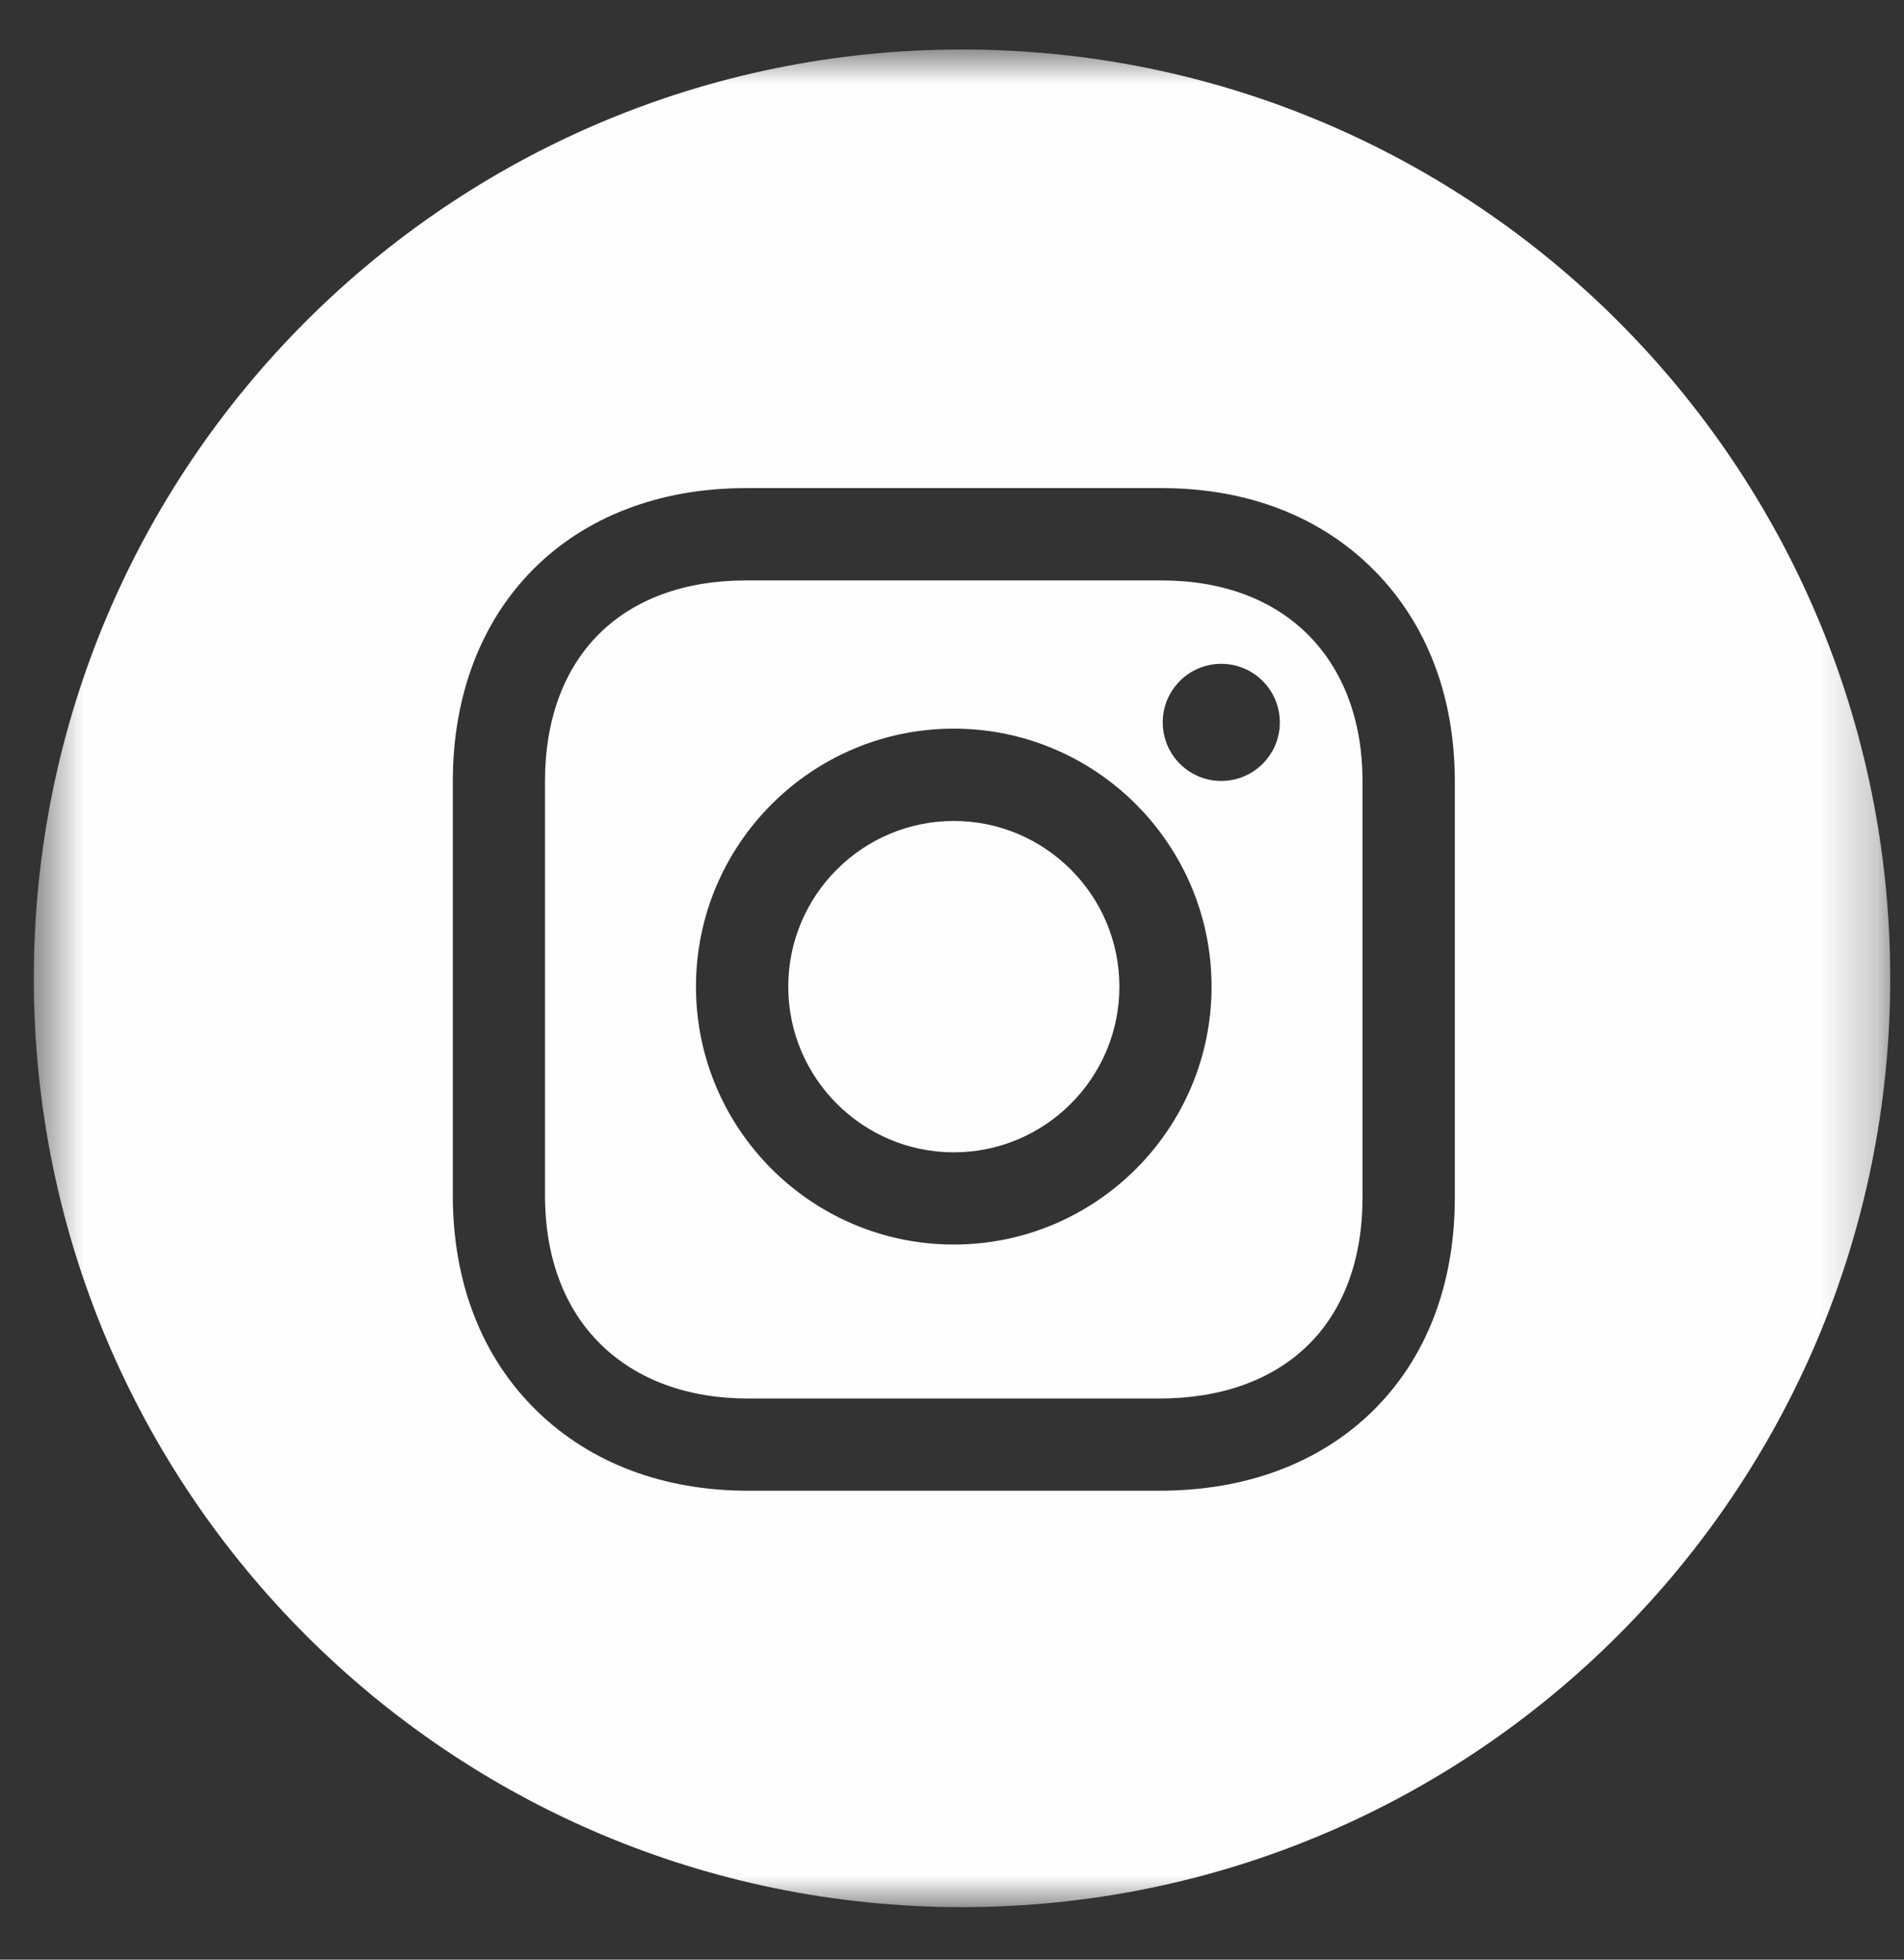 <svg width="34" height="35" viewBox="0 0 34 35" fill="none" xmlns="http://www.w3.org/2000/svg">
<rect x="0" y="0" width="34" height="35" fill="#333333" stroke="none"/>
<path fill-rule="evenodd" clip-rule="evenodd" d="M17.032 14.663C15.402 14.663 14.076 15.99 14.076 17.622C14.076 19.253 15.402 20.581 17.032 20.581C18.663 20.581 19.989 19.253 19.989 17.622C19.989 15.99 18.663 14.663 17.032 14.663Z" fill="#FEFEFE"/>
<path fill-rule="evenodd" clip-rule="evenodd" d="M21.808 13.948C21.231 13.948 20.763 13.48 20.763 12.902C20.763 12.325 21.231 11.856 21.808 11.856C22.386 11.856 22.854 12.325 22.854 12.902C22.854 13.48 22.386 13.948 21.808 13.948ZM17.032 22.228C14.493 22.228 12.428 20.162 12.428 17.622C12.428 15.081 14.493 13.014 17.032 13.014C19.57 13.014 21.635 15.081 21.635 17.622C21.635 20.162 19.57 22.228 17.032 22.228ZM20.747 10.367H13.317C12.231 10.367 11.325 10.697 10.697 11.323C10.066 11.95 9.732 12.861 9.732 13.954V21.349C9.732 22.459 10.08 23.383 10.739 24.022C11.382 24.647 12.288 24.978 13.358 24.978H20.706C21.803 24.978 22.718 24.649 23.353 24.029C23.993 23.404 24.331 22.491 24.331 21.39V13.954C24.331 12.884 23.997 11.982 23.367 11.345C22.732 10.705 21.826 10.367 20.747 10.367Z" fill="#FEFEFE"/>
<mask id="mask0_660_415" style="mask-type:alpha" maskUnits="userSpaceOnUse" x="0" y="0" width="34" height="35">
<path fill-rule="evenodd" clip-rule="evenodd" d="M0.604 0.884H33.754V34.062H0.604V0.884Z" fill="white"/>
</mask>
<g mask="url(#mask0_660_415)">
<path fill-rule="evenodd" clip-rule="evenodd" d="M25.979 21.39C25.979 22.946 25.469 24.266 24.505 25.209C23.555 26.136 22.242 26.625 20.707 26.625H13.358C11.851 26.625 10.549 26.134 9.592 25.205C8.607 24.248 8.086 22.914 8.086 21.349V13.954C8.086 10.822 10.189 8.718 13.317 8.718H20.748C22.275 8.718 23.585 9.225 24.536 10.184C25.48 11.136 25.979 12.44 25.979 13.954V21.39ZM17.179 0.884C8.025 0.884 0.604 8.311 0.604 17.472C0.604 26.634 8.025 34.062 17.179 34.062C26.332 34.062 33.754 26.634 33.754 17.472C33.754 8.311 26.332 0.884 17.179 0.884Z" fill="#FEFEFE"/>
</g>
</svg>

